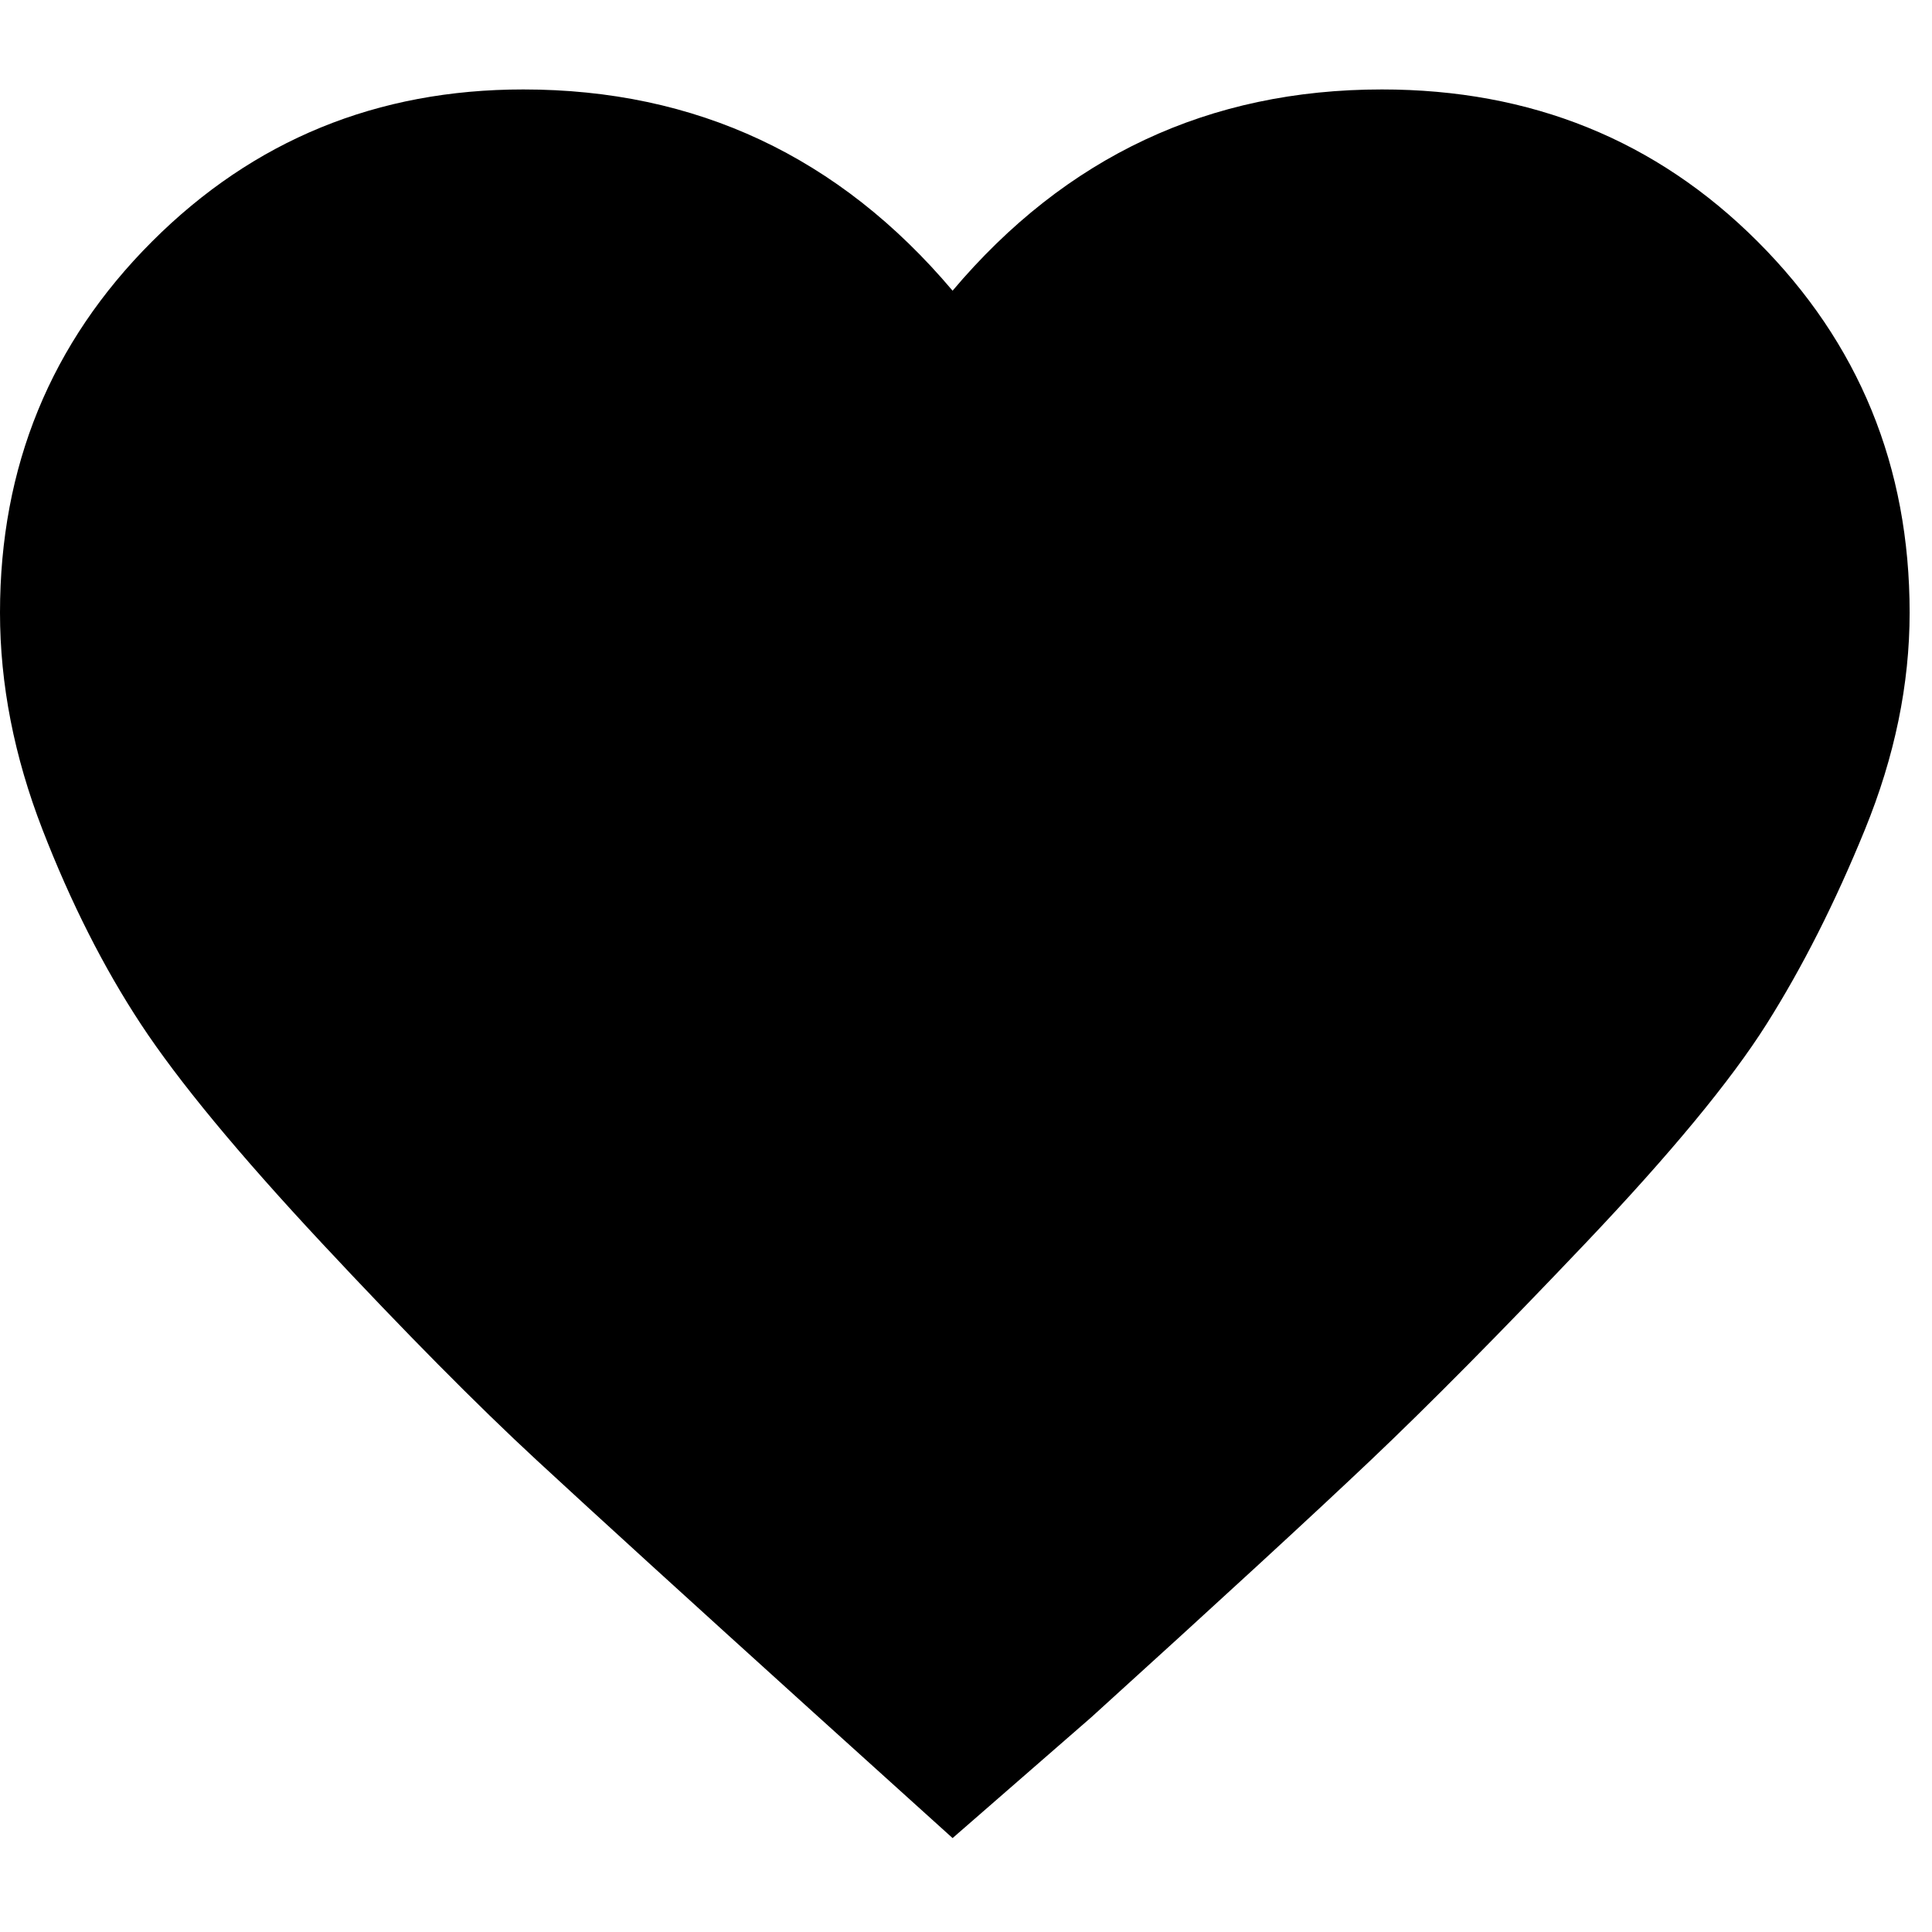 <svg width="256" height="256" viewBox="0 0 432 392" xmlns="http://www.w3.org/2000/svg"><rect x="0" y="0" width="432" height="392" rx="8" fill="none"/><svg xmlns="http://www.w3.org/2000/svg" viewBox="0 0 432 392" fill="#000000" x="0" y="0" width="432" height="392"><path fill="#000000" d="m213 391l-31-28q-42-38-62-56.5T72 258t-40.5-49t-22-43.5T0 117q0-49 34-83t83-34q58 0 96 45q38-45 96-45q50 0 84 34t34 83q0 24-10 48.5T395 209t-40.5 49t-48 48.5T244 364z"/></svg></svg>